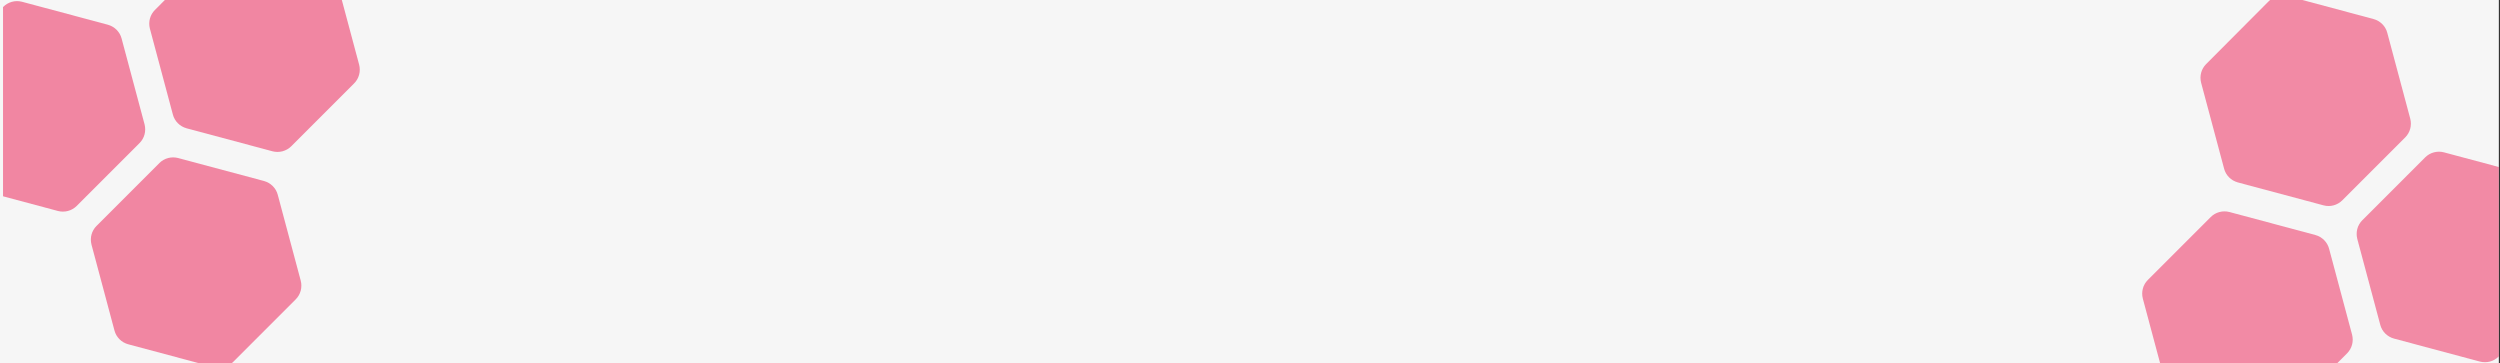 <?xml version="1.0" encoding="utf-8"?>
<!-- Generator: Adobe Illustrator 23.0.4, SVG Export Plug-In . SVG Version: 6.00 Build 0)  -->
<svg version="1.1" id="Camada_1" xmlns="http://www.w3.org/2000/svg" xmlns:xlink="http://www.w3.org/1999/xlink" x="0px" y="0px"
	 viewBox="0 0 2153.1 312.9" style="enable-background:new 0 0 2153.1 312.9;" xml:space="preserve">
<rect x="0" y="0" width="2153.1" height="312.9" fill="#333333" stroke="none"/>
<style type="text/css">
	.st0{fill:#F6F6F6;}
	.st1{opacity:0.56;}
	.st2{clip-path:url(#SVGID_2_);fill:#ee2e60;}
	.st3{clip-path:url(#SVGID_2_);fill:#ee2e60;}
	.st4{opacity:0.54;}
	.st5{clip-path:url(#SVGID_4_);fill:#ee2e60;}
	.st6{clip-path:url(#SVGID_4_);fill:#ee2e60;}
</style>
<g>
	<rect x="-1" y="0" class="st0" width="2153.1" height="313.6"/>
	<g class="st1">
		<defs>
			<rect id="SVGID_1_" x="2.6" class="st1" width="2418.8" height="312.9"/>
		</defs>
		<clipPath id="SVGID_2_">
			<use xlink:href="#SVGID_1_"  style="overflow:visible;"/>
		</clipPath>
		<path class="st2" d="M2.8,5.9L-51.4,60c-4.2,4.2-5.8,10.3-4.3,16.1l19.8,74c1.5,5.7,6,10.2,11.8,11.8l74,19.8
			c5.7,1.5,11.9-0.1,16.1-4.3l54.2-54.2c4.2-4.2,5.8-10.3,4.3-16.1l-19.8-74c-1.5-5.7-6-10.2-11.8-11.8l-74-19.8
			C13.1,0,7,1.7,2.8,5.9z"/>
		<path class="st3" d="M137.3,140.4l-54.2,54.2c-4.2,4.2-5.8,10.3-4.3,16.1l19.8,74c1.5,5.7,6,10.2,11.8,11.8l74,19.8
			c5.7,1.5,11.9-0.1,16.1-4.3l54.2-54.2c4.2-4.2,5.8-10.3,4.3-16.1l-19.8-74c-1.5-5.7-6-10.2-11.8-11.8l-74-19.8
			C147.7,134.6,141.5,136.2,137.3,140.4z"/>
		<path class="st2" d="M187.5-45.6L133.4,8.6c-4.2,4.2-5.8,10.3-4.3,16.1l19.8,74c1.5,5.7,6,10.2,11.8,11.8l74,19.8
			c5.7,1.5,11.9-0.1,16.1-4.3l54.2-54.2c4.2-4.2,5.8-10.3,4.3-16.1l-19.8-74c-1.5-5.7-6-10.2-11.8-11.8l-74-19.8
			C197.8-51.4,191.7-49.8,187.5-45.6z"/>
	</g>
	<g class="st4">
		<defs>
			
				<rect id="SVGID_3_" x="-266.7" transform="matrix(-1 -1.224647e-16 1.224647e-16 -1 1885.37 312.916)" class="st4" width="2418.8" height="312.9"/>
		</defs>
		<clipPath id="SVGID_4_">
			<use xlink:href="#SVGID_3_"  style="overflow:visible;"/>
		</clipPath>
		<path class="st5" d="M2151.9,307.1l54.2-54.2c4.2-4.2,5.8-10.3,4.3-16.1l-19.8-74c-1.5-5.7-6-10.2-11.8-11.8l-74-19.8
			c-5.7-1.5-11.9,0.1-16.1,4.3l-54.2,54.2c-4.2,4.2-5.8,10.3-4.3,16.1l19.8,74c1.5,5.7,6,10.2,11.8,11.8l74,19.8
			C2141.6,312.9,2147.7,311.3,2151.9,307.1z"/>
		<path class="st6" d="M2017.3,172.5l54.2-54.2c4.2-4.2,5.8-10.3,4.3-16.1l-19.8-74c-1.5-5.7-6-10.2-11.8-11.8l-74-19.8
			c-5.7-1.5-11.9,0.1-16.1,4.3L1900,55.2c-4.2,4.2-5.8,10.3-4.3,16.1l19.8,74c1.5,5.7,6,10.2,11.8,11.8l74,19.8
			C2007,178.4,2013.1,176.7,2017.3,172.5z"/>
		<path class="st5" d="M1967.2,358.5l54.2-54.2c4.2-4.2,5.8-10.3,4.3-16.1l-19.8-74c-1.5-5.7-6-10.2-11.8-11.8l-74-19.8
			c-5.7-1.5-11.9,0.1-16.1,4.3l-54.2,54.2c-4.2,4.2-5.8,10.3-4.3,16.1l19.8,74c1.5,5.7,6,10.2,11.8,11.8l74,19.8
			C1956.9,364.3,1963,362.7,1967.2,358.5z"/>
	</g>
</g>
</svg>
